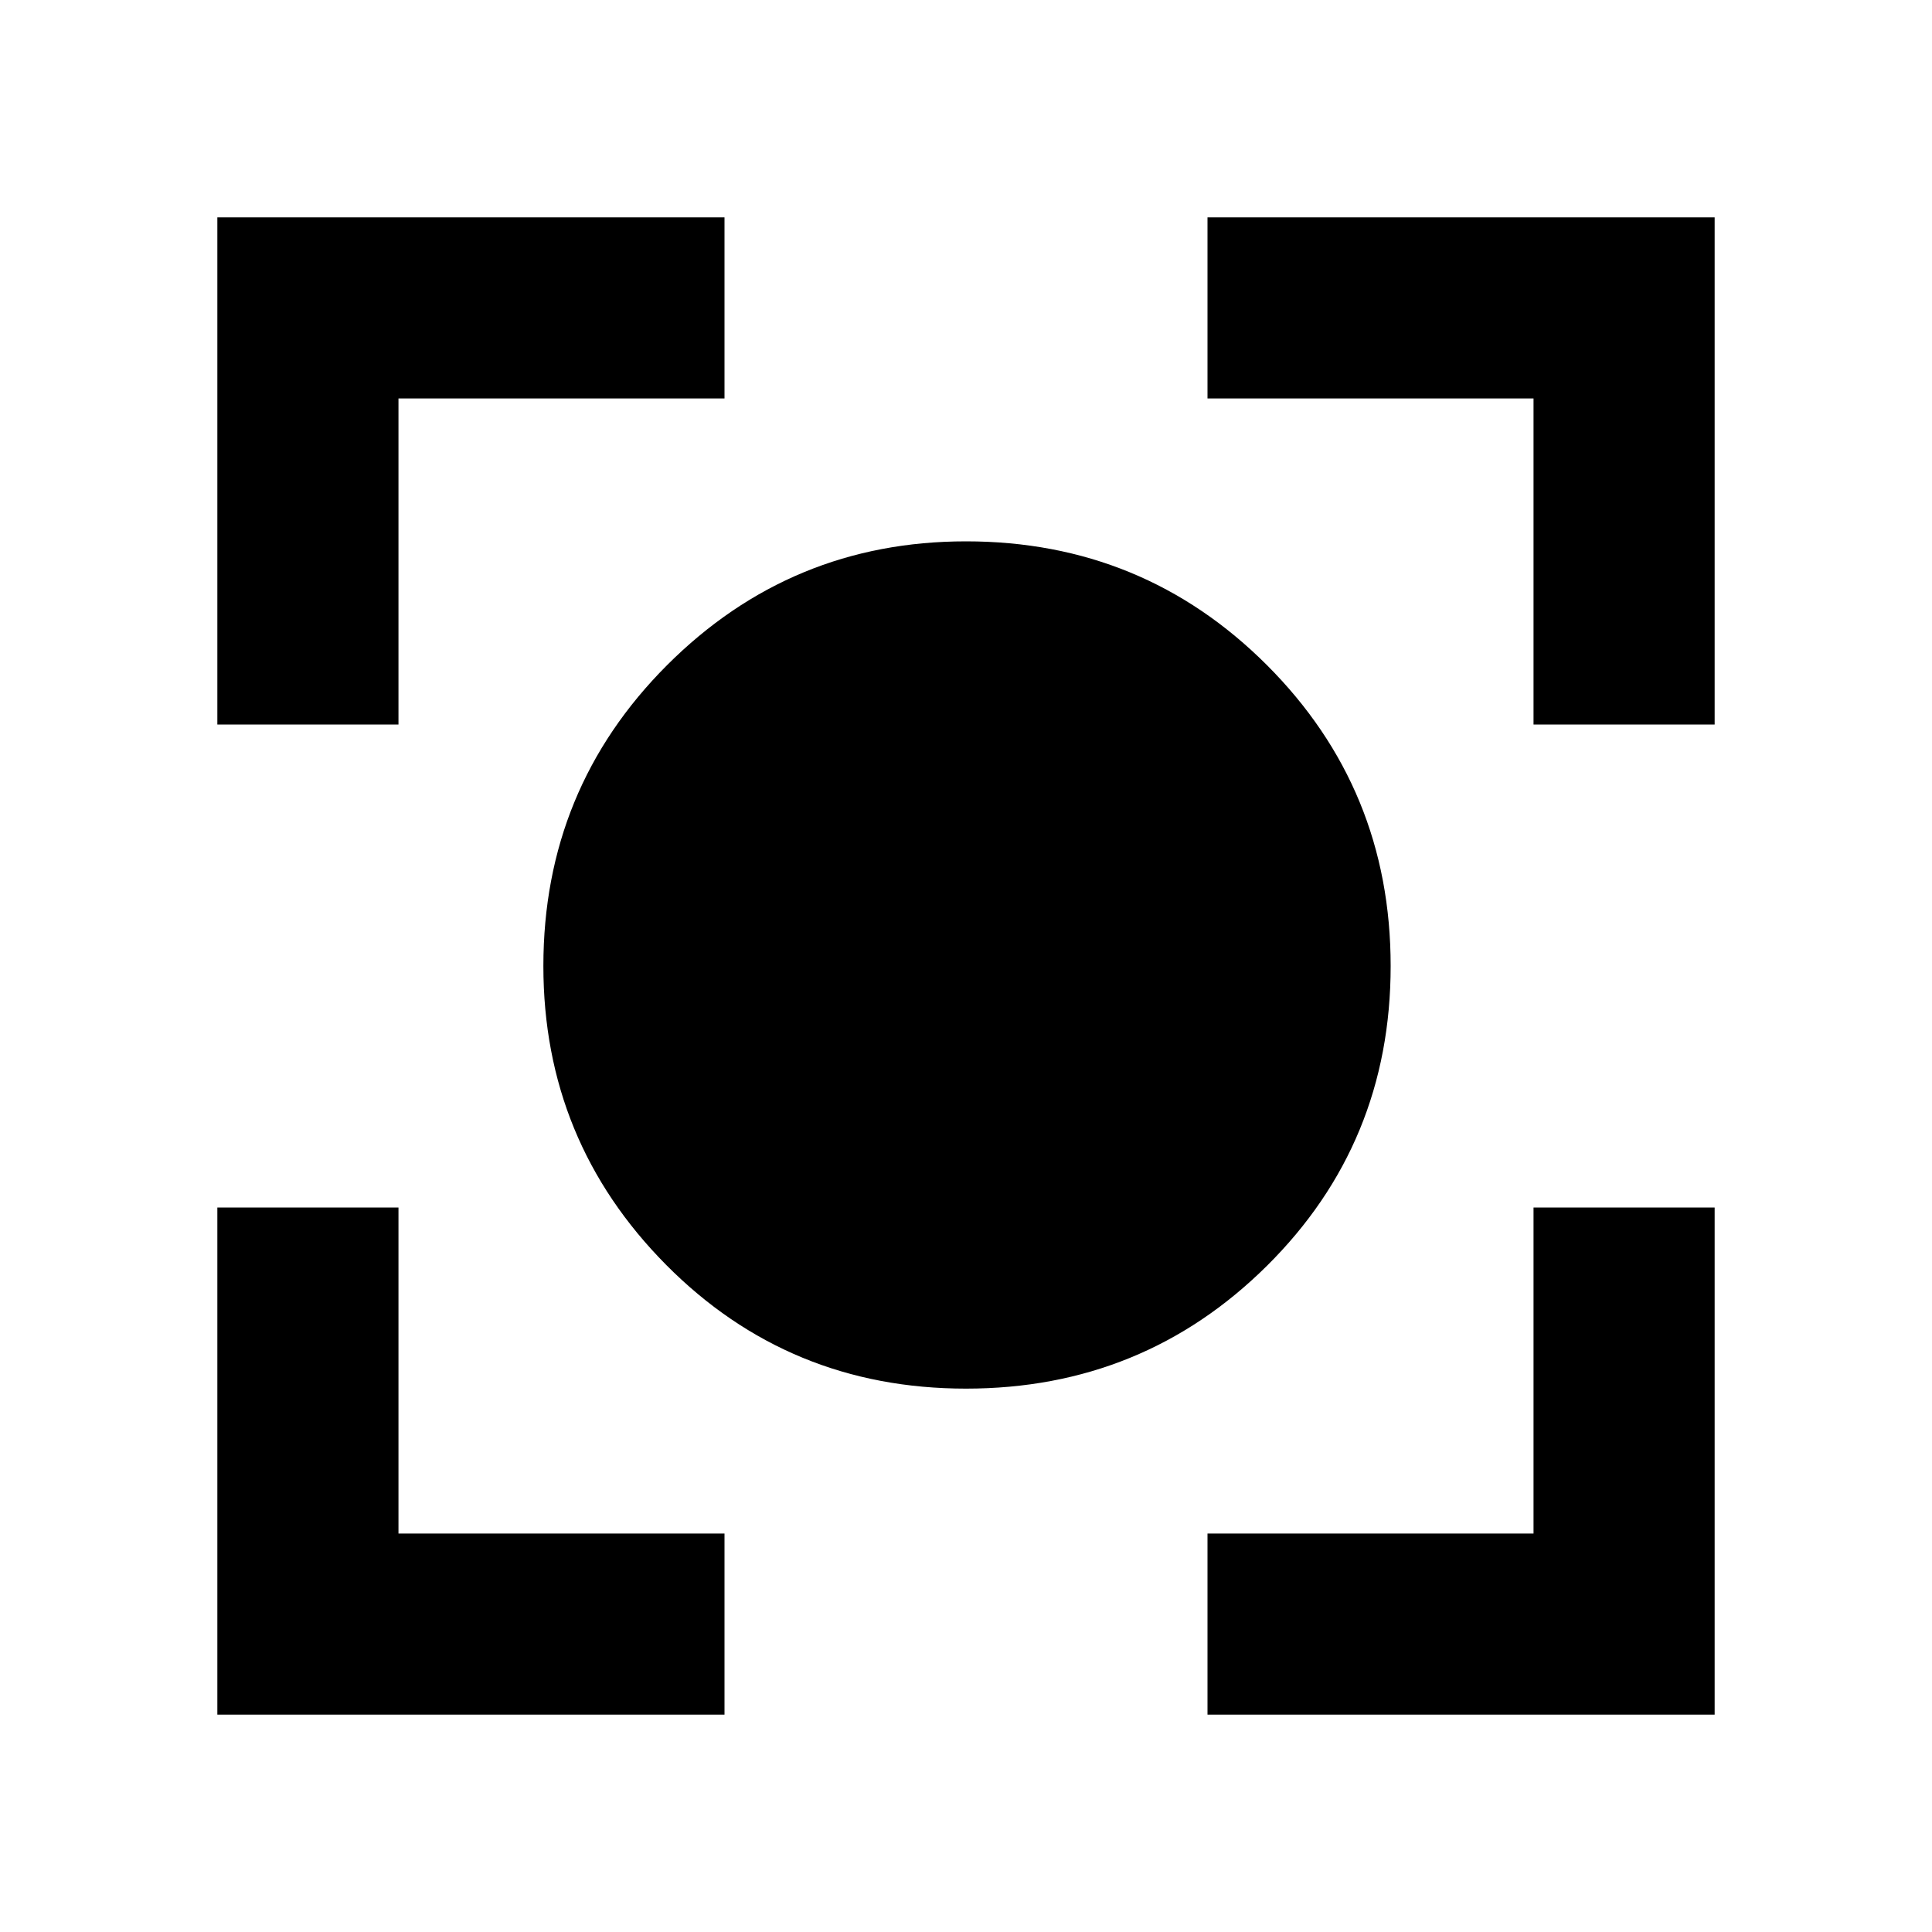 <svg xmlns="http://www.w3.org/2000/svg" height="20" width="20"><path d="M10 14.375Q8.167 14.375 6.896 13.094Q5.625 11.812 5.625 10Q5.625 8.167 6.906 6.885Q8.188 5.604 10 5.604Q11.833 5.604 13.115 6.885Q14.396 8.167 14.396 10Q14.396 11.833 13.115 13.104Q11.833 14.375 10 14.375ZM2.25 7.5V2.25H7.5V4.125H4.125V7.5ZM7.5 17.75H2.25V12.5H4.125V15.875H7.5ZM12.5 17.75V15.875H15.875V12.5H17.75V17.75ZM15.875 7.5V4.125H12.5V2.25H17.75V7.5Z"/></svg>